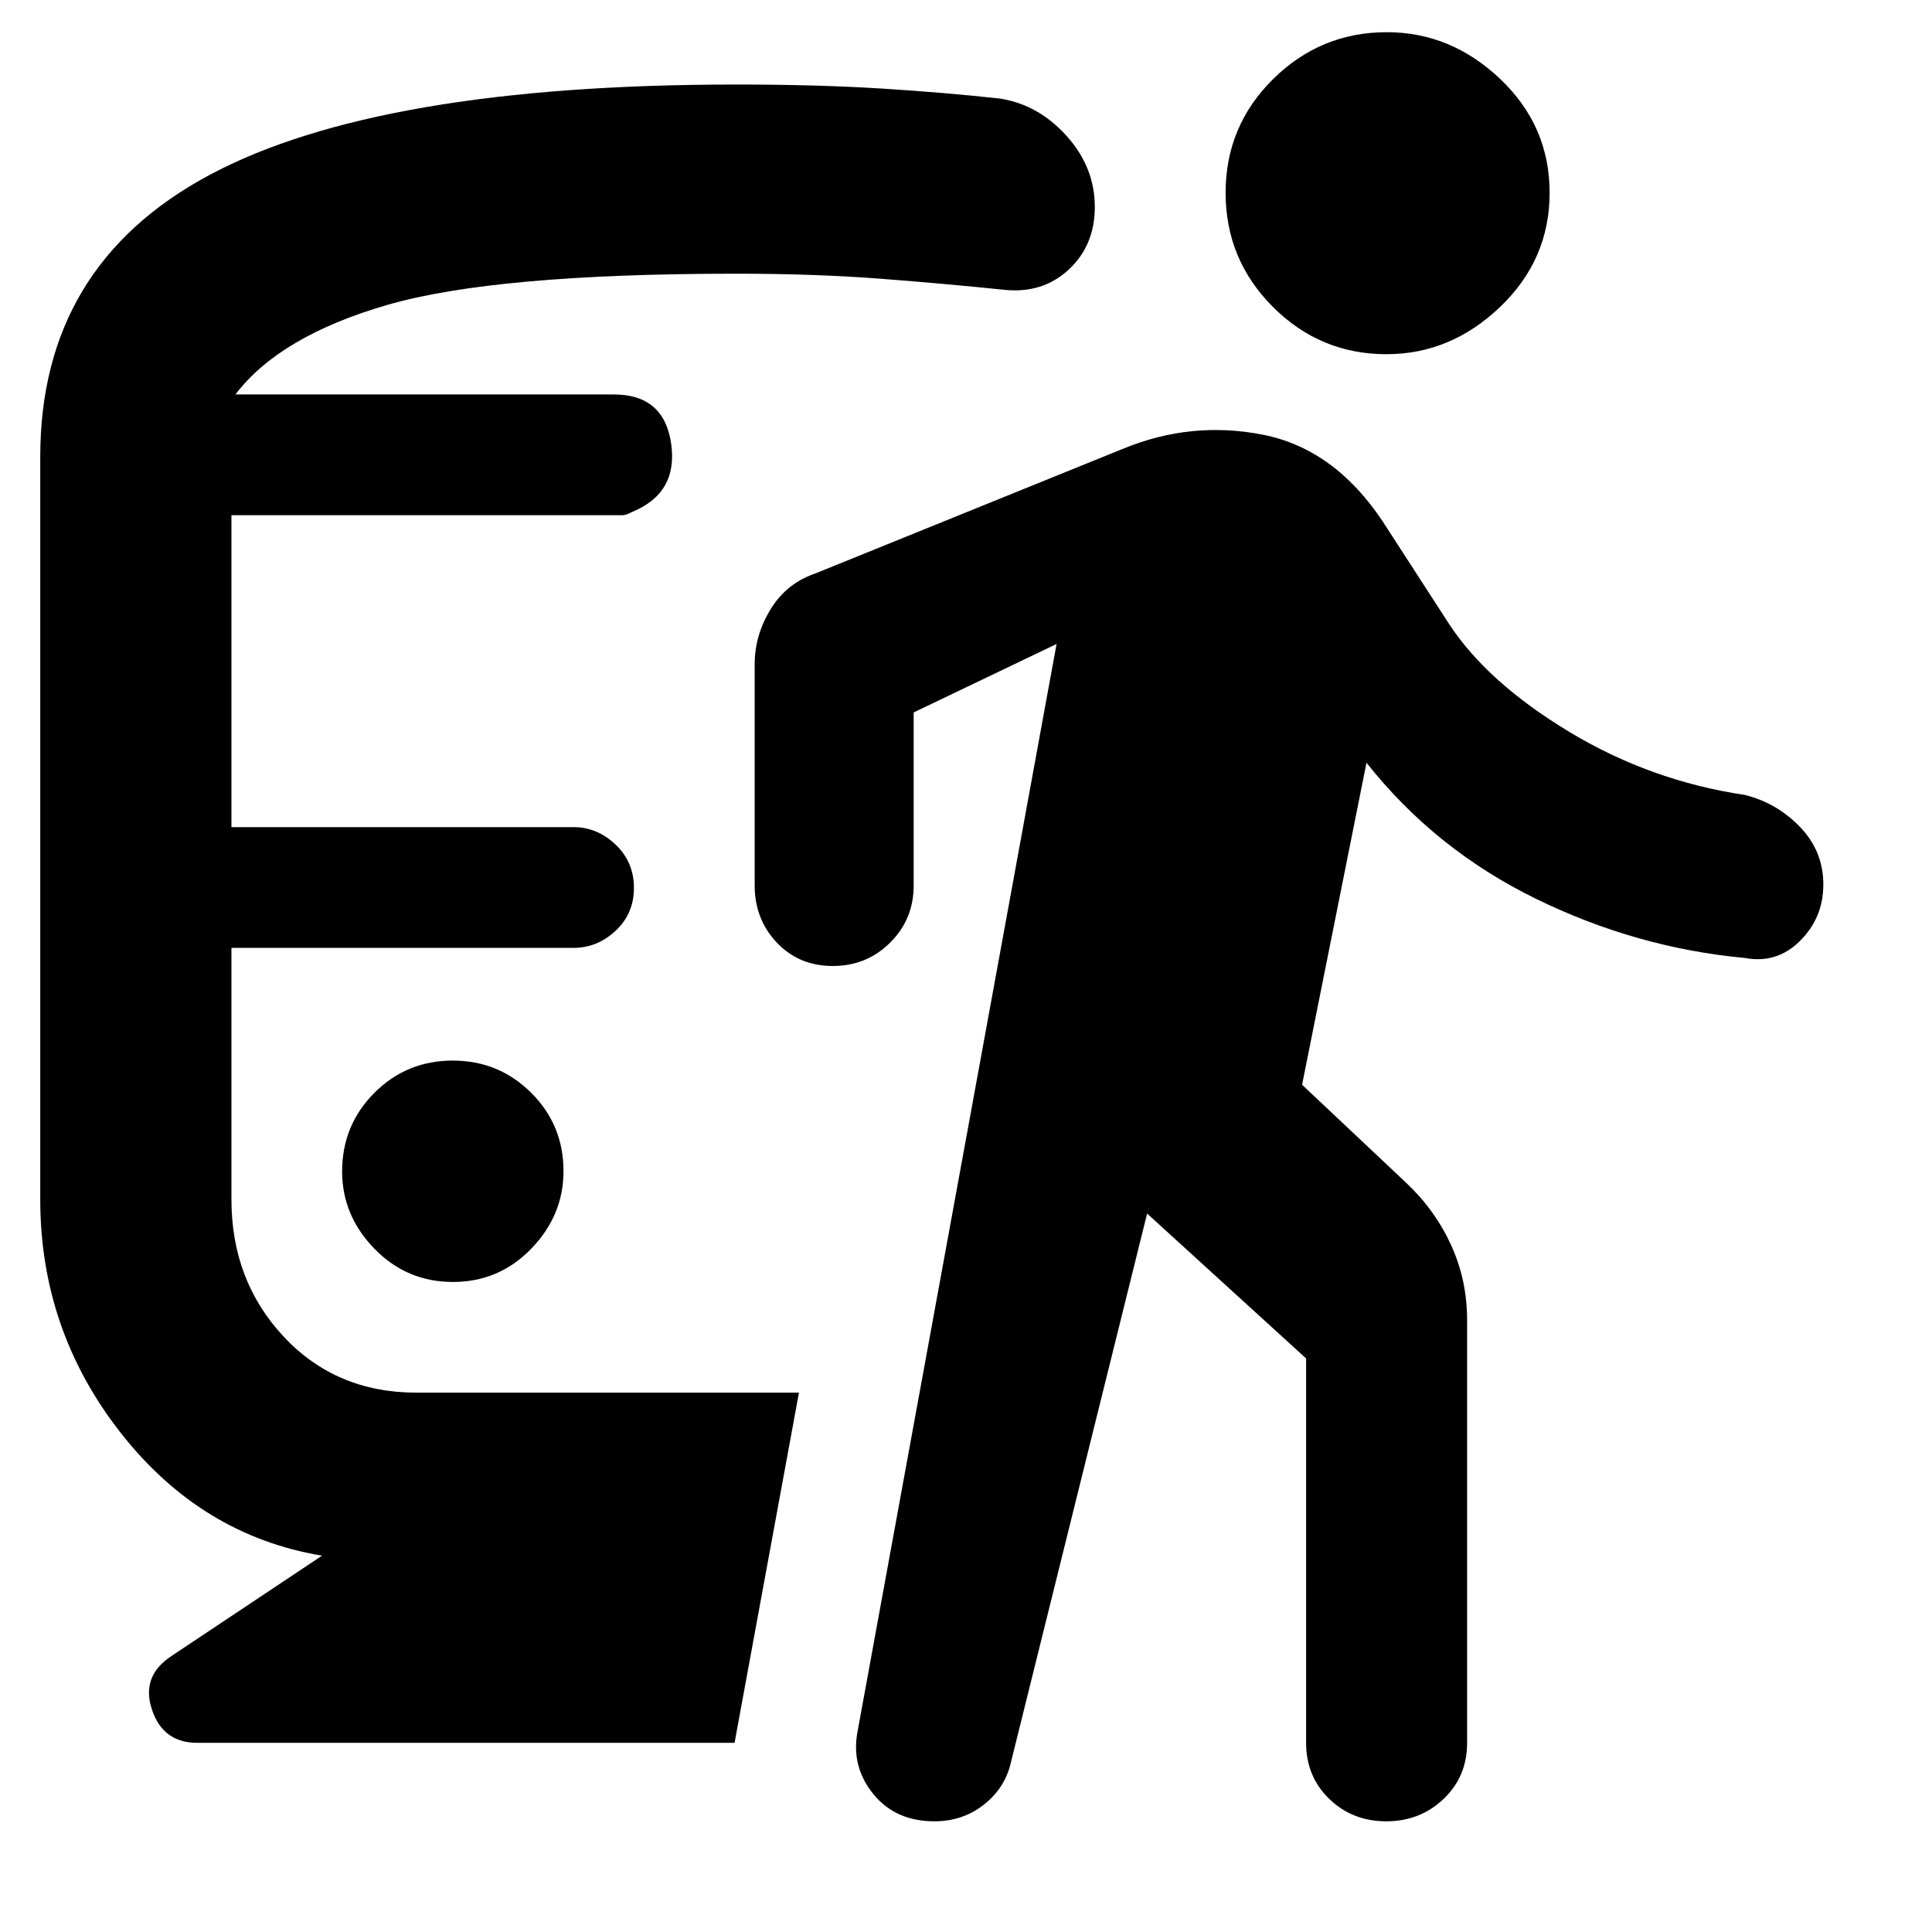 <svg xmlns="http://www.w3.org/2000/svg" width="48" height="48" viewBox="0 -960 960 960"><path d="M225.06-323Q248-323 264-339.56q16-16.56 16-38.5Q280-401 263.94-417q-16.06-16-39-16T186-416.94q-16 16.06-16 39 0 21.94 16.06 38.44 16.06 16.5 39 16.5ZM160-187q-60-10-100-61T20-364v-369q0-95 84-140t262-45q40 0 72 2t59 5q19 3 33 18.55t14 35.26Q544-838 531-826t-32 10q-29-3-61.5-5.5T366-824q-120 0-173.5 15.5T117-764h188q25 0 28.5 24.5t-19.44 33.9q-3.06 1.6-4.73 1.6H115v155h170q11.75 0 20.88 8.68 9.12 8.67 9.12 21.5 0 12.82-9.12 21.32-9.13 8.5-20.88 8.5H115v125q0 40.42 26 68.21Q167-268 207-268h190L365-94H98q-17 0-22.5-16.5T85-137l75-50Zm410-170L502-83q-3.15 12.06-13.53 20.03Q478.08-55 464.33-55 445-55 434-68.5T426-99l99-541-71 34v86q0 16.75-11.68 28.37Q430.65-480 413.82-480 397-480 386-491.63q-11-11.62-11-28.37v-110q0-14.33 7.88-27.22Q390.75-670.11 405-675l153-62q34-14 69.5-7t59.5 43l33 51q19 29 59.5 53.5T867-565q16 4 27.5 16t11.5 28.5q0 16.5-11.55 28T867-484q-54-5-104-29.5T679-581l-32 160 52 49q14.12 13.34 22.06 30.72Q729-323.9 729-304v210q0 16.75-11.68 27.87Q705.65-55 688.82-55 672-55 660.5-66.13 649-77.25 649-94v-191l-79-72Zm118.91-427q-32.91 0-56.41-23.5T609-864.2q0-33.21 23.59-56.5 23.59-23.3 56.5-23.3 31.91 0 56.41 23.3 24.5 23.29 24.5 56.5 0 33.2-24.59 56.7t-56.5 23.5Z"/></svg>